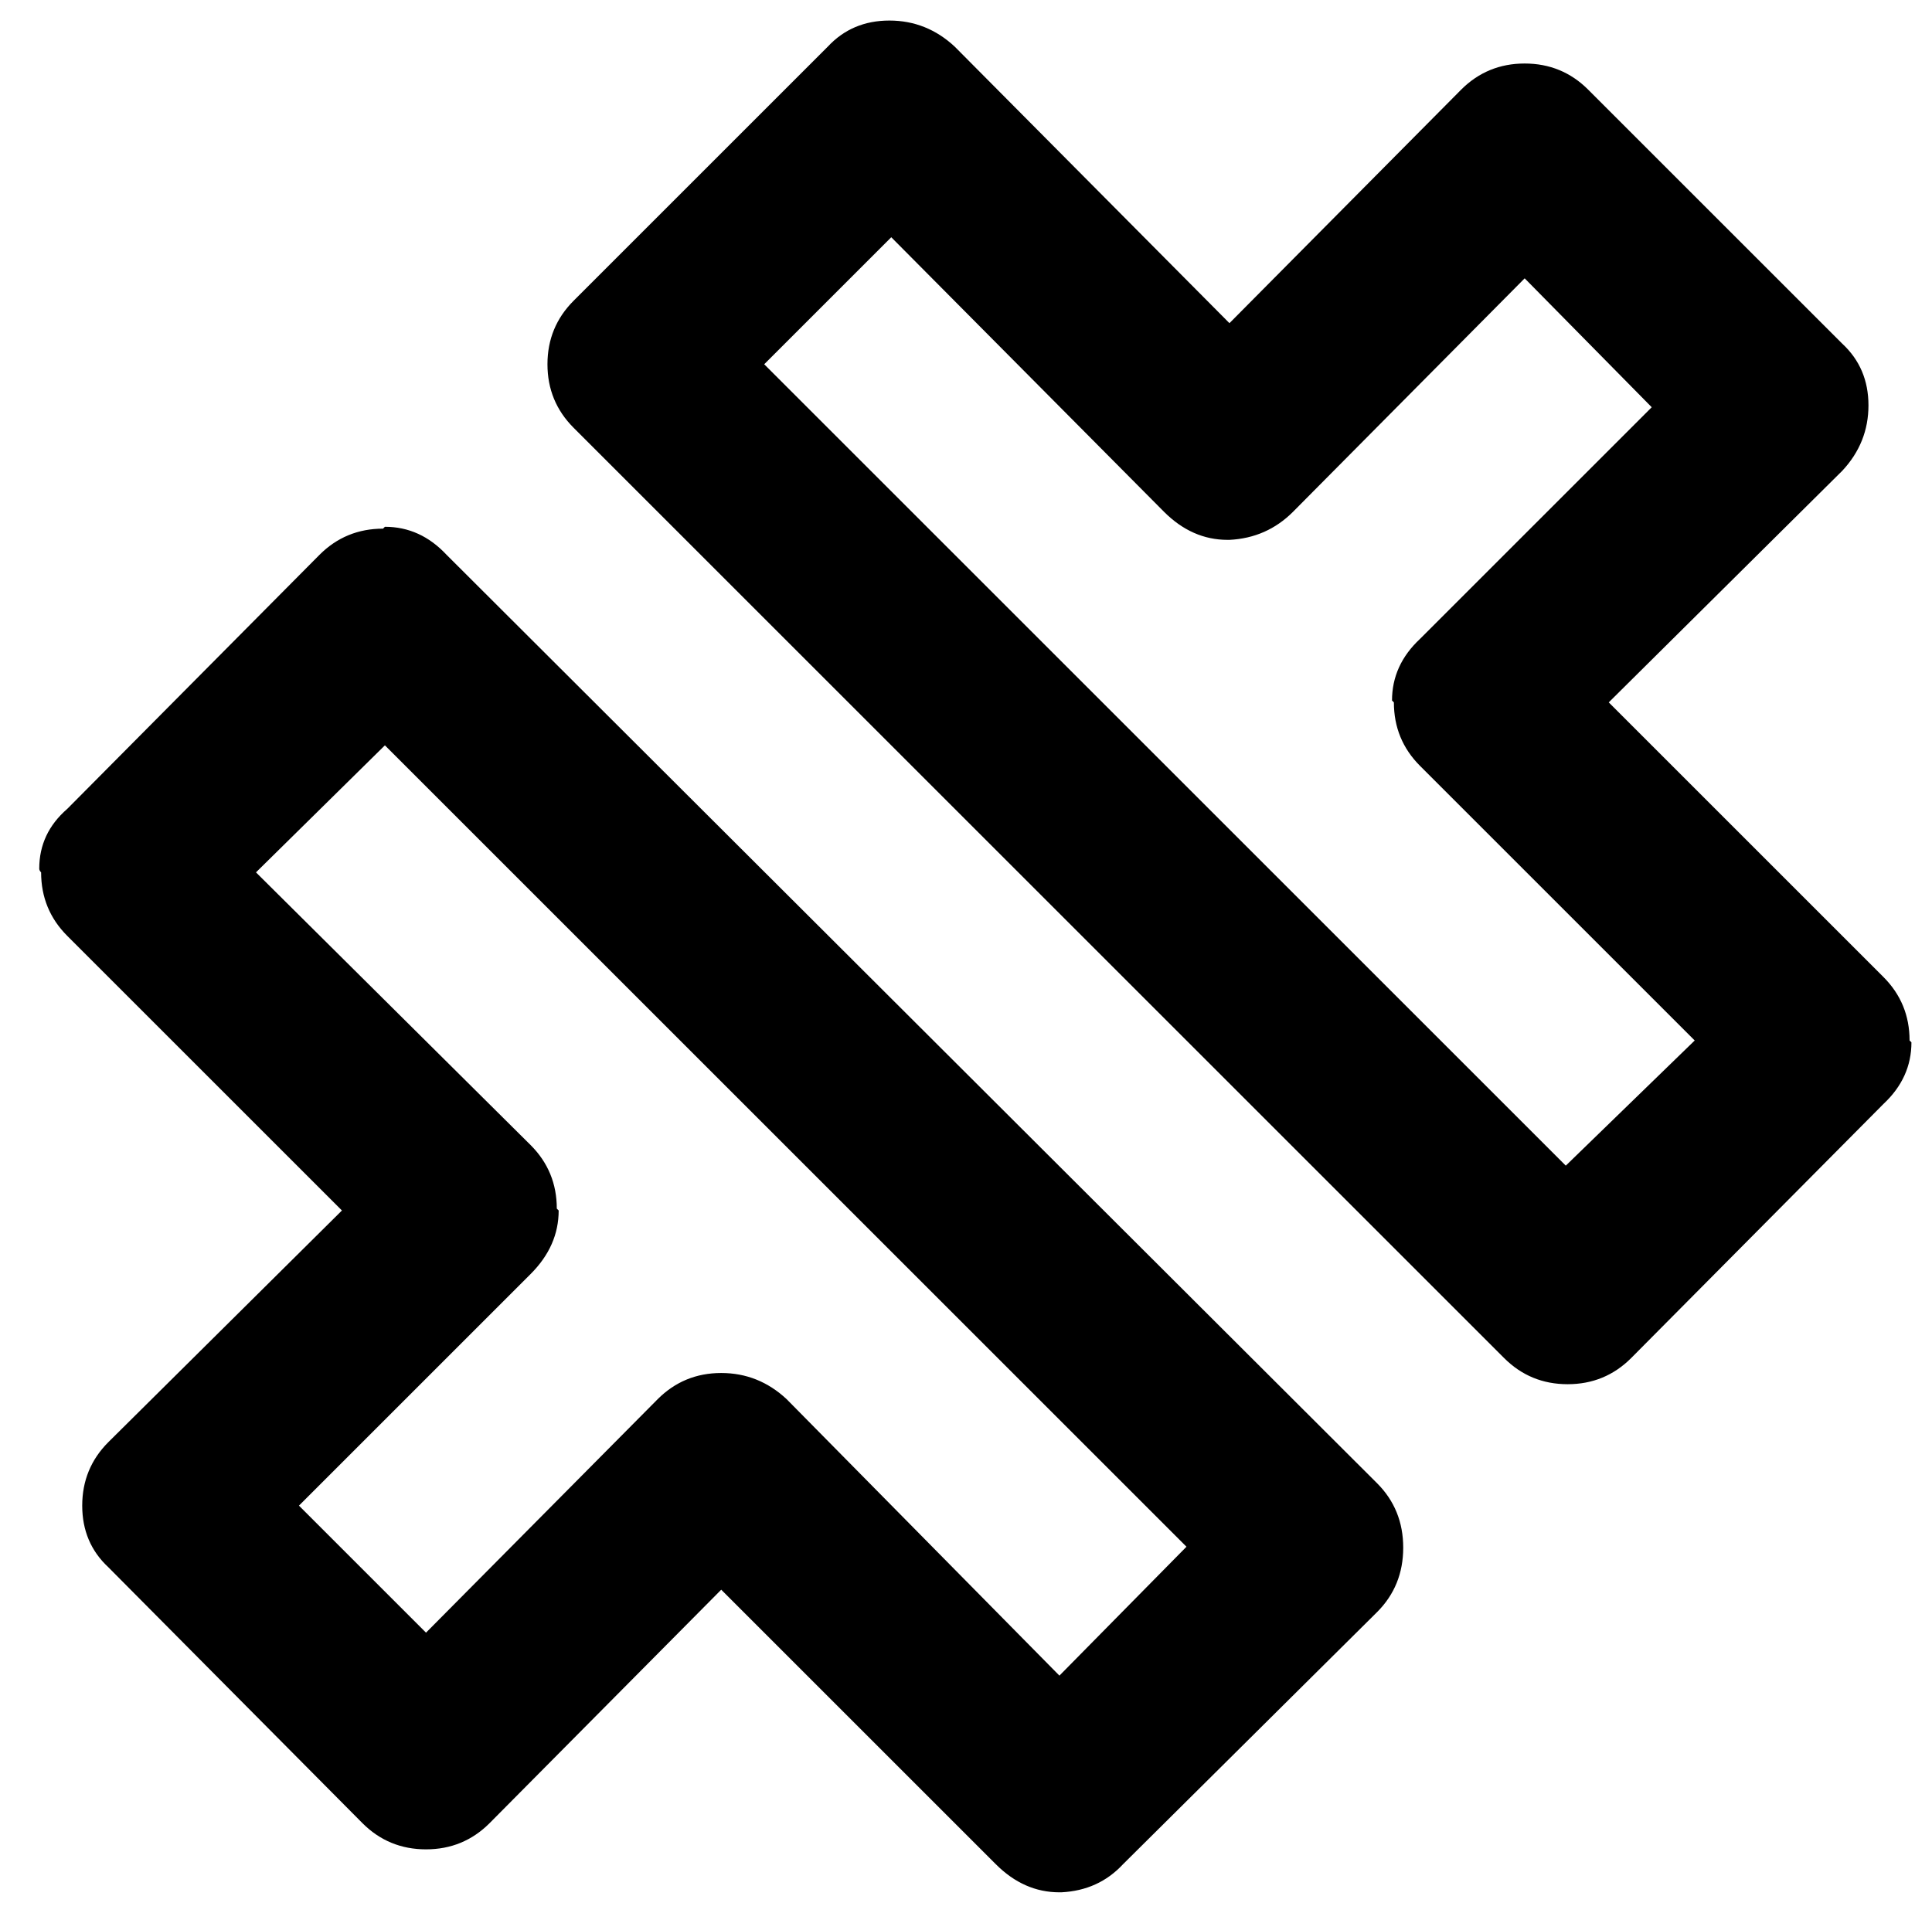 <?xml version="1.0" standalone="no"?>
<!DOCTYPE svg PUBLIC "-//W3C//DTD SVG 1.1//EN" "http://www.w3.org/Graphics/SVG/1.1/DTD/svg11.dtd" >
<svg xmlns="http://www.w3.org/2000/svg" xmlns:xlink="http://www.w3.org/1999/xlink" version="1.1" viewBox="-10 0 1034 1024">
   <path fill="currentColor"
d="M466 11q20 0 35 14l147 148l124 -125q14 -14 34 -14t34 14l136 136q14 13 14 33t-14 35l-125 124l147 147q14 14 14 34l1 1q0 19 -15 33l-135 136q-14 14 -34 14t-34 -14l-498 -498q-14 -14 -14 -34t14 -34l136 -136q13 -14 33 -14zM399 195l429 429l69 -67l-147 -147
q-14 -14 -14 -34l-1 -1q0 -19 15 -33l124 -124l-68 -69l-124 125q-14 14 -34 15h-1q-19 0 -34 -15l-146 -147zM161 297q14 -14 34 -14l1 -1q19 0 33 15l498 497q14 14 14 34.5t-14 34.5l-136 135q-13 14 -33 15h-1q-19 0 -34 -15l-147 -147l-124 125q-14 14 -34 14t-34 -14
l-136 -137q-14 -13 -14 -33t14 -34l125 -124l-147 -147q-14 -14 -14 -34q-1 -1 -1 -2q0 -19 15 -32zM127 467l147 146q14 14 14 34l1 1q0 19 -15 34l-124 124l68 68l124 -125q14 -14 34 -14t35 14l146 148l68 -69l-429 -429z" />
</svg>
